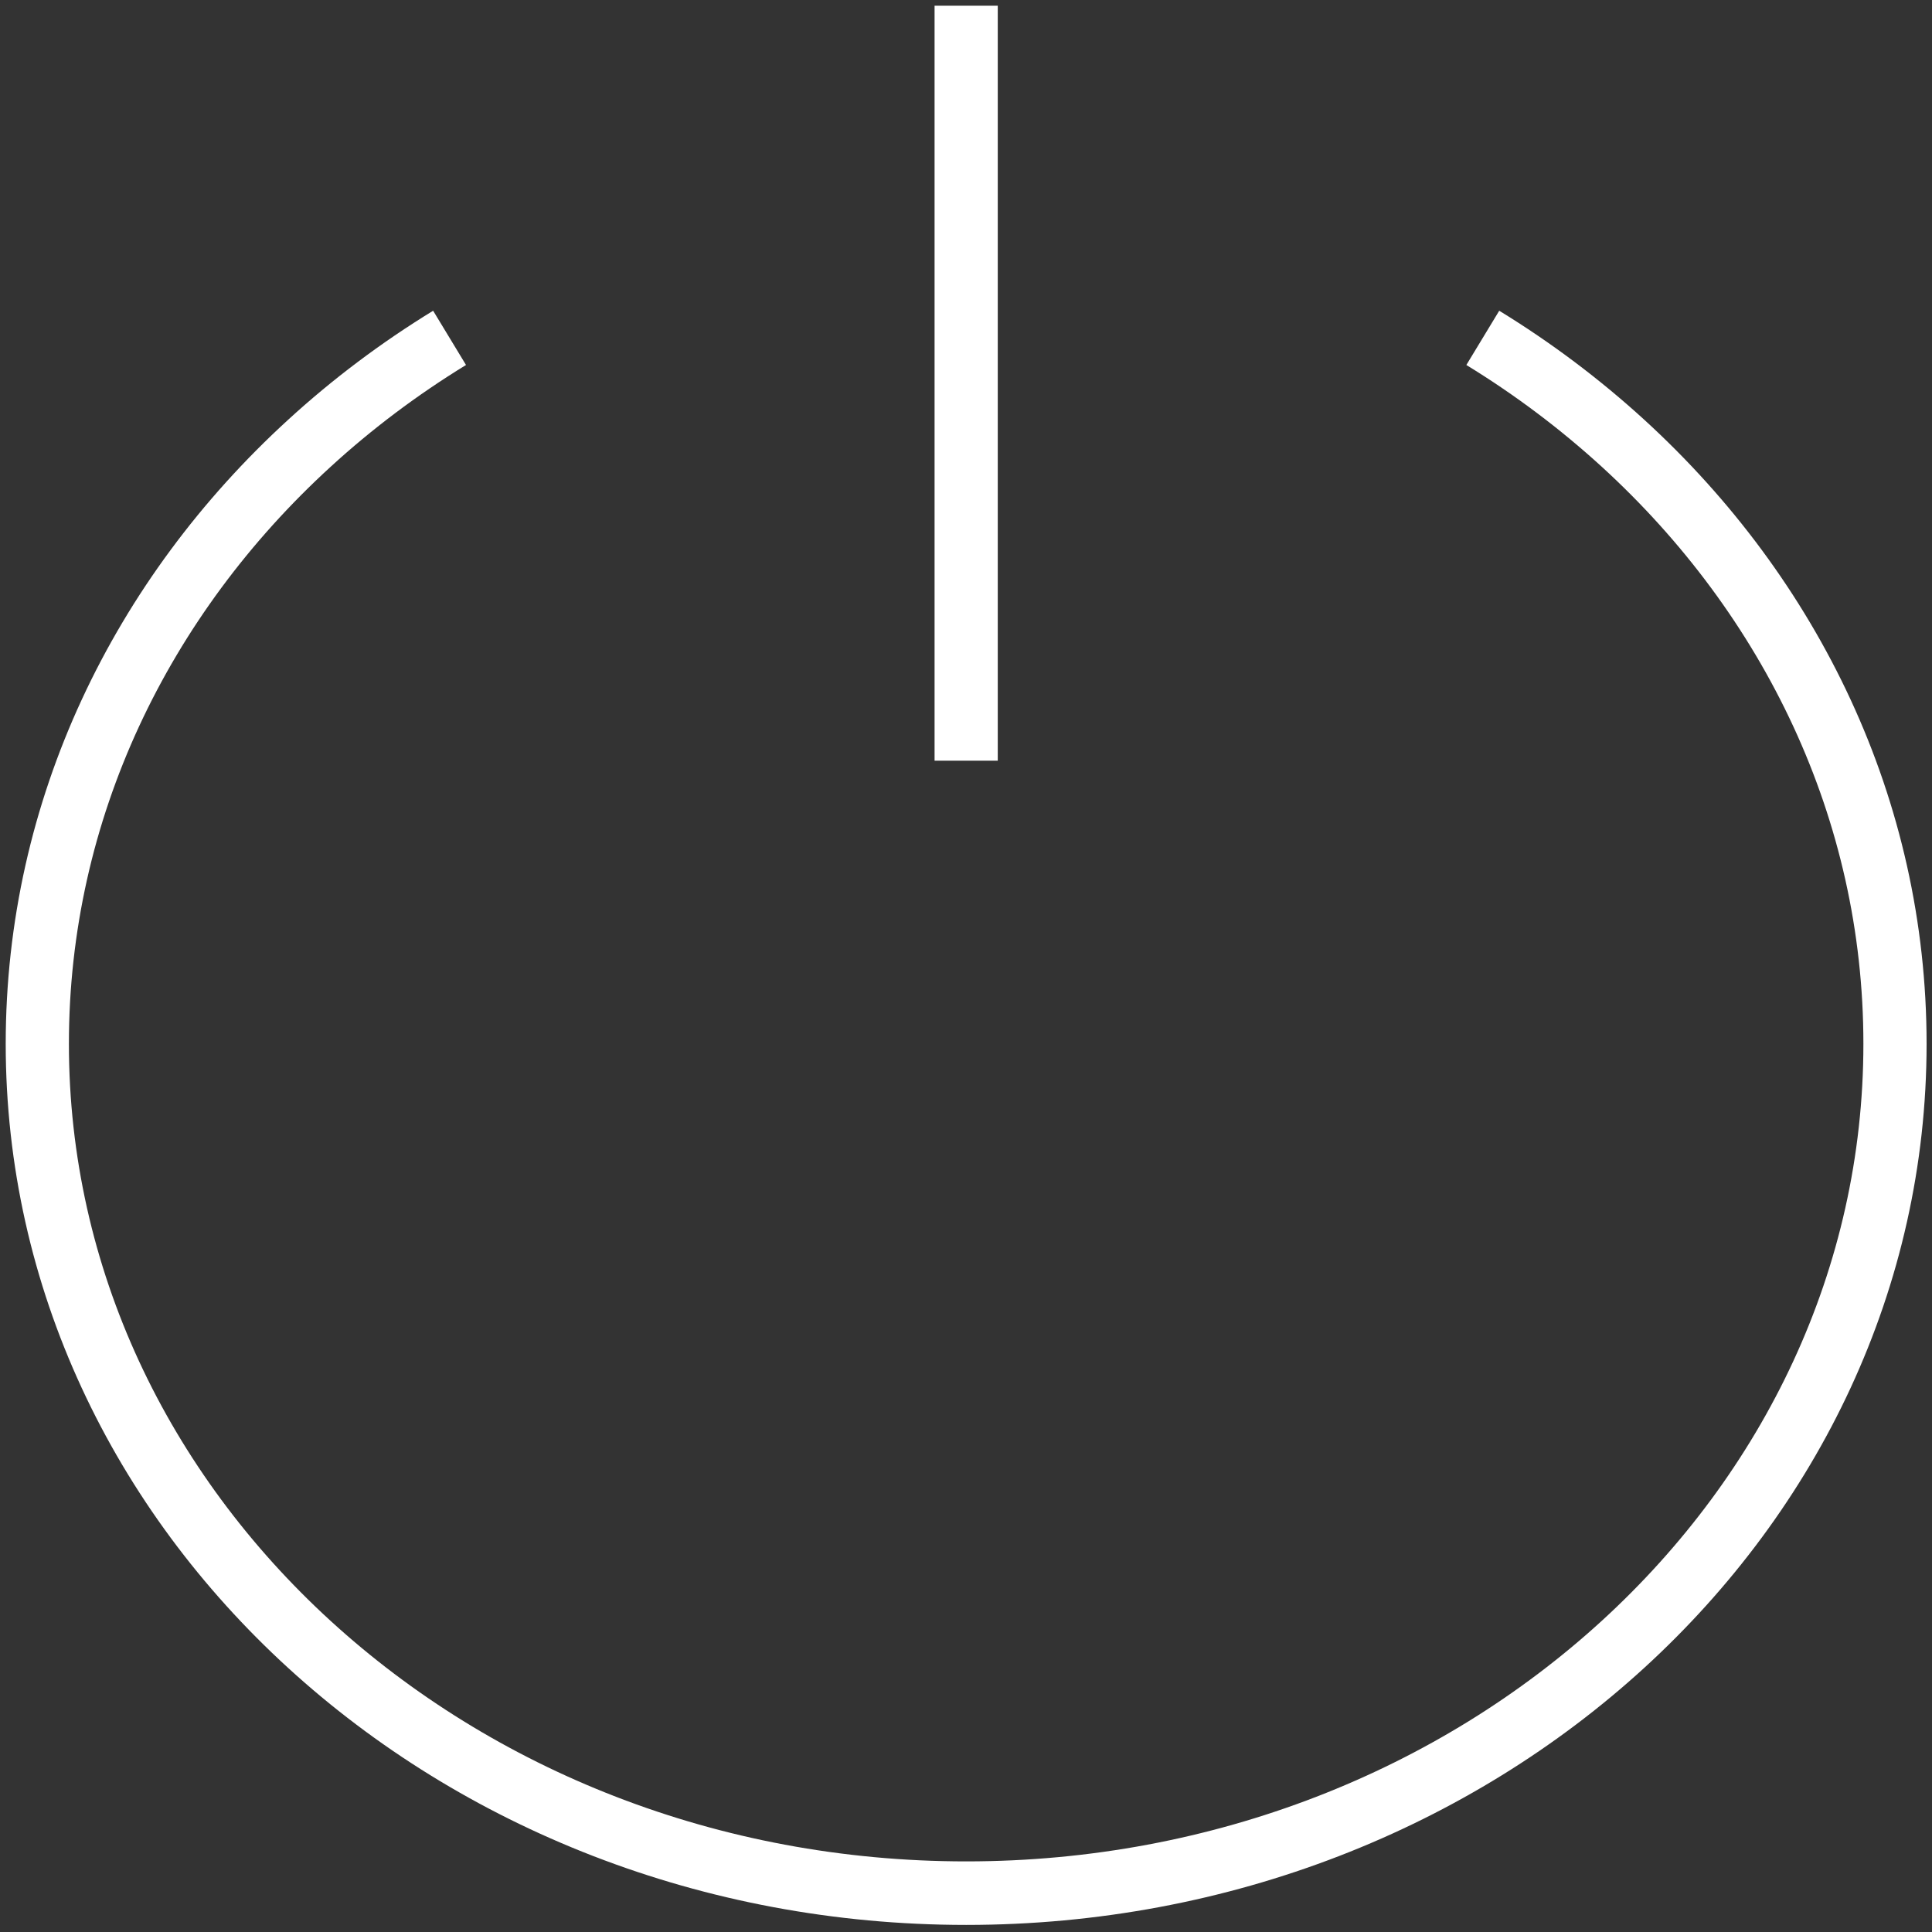 <?xml version="1.0" encoding="utf-8"?>
<svg viewBox="0 0 500 500" width="500" height="500" xmlns="http://www.w3.org/2000/svg">
  <rect x="0" y="0" width="500" height="500" fill="#333333" stroke="none"/>
  <g transform="matrix(1, 0, 0, 1, 127.08, 4.265)"/>
  <g transform="matrix(1, 0, 0, 1, 127.08, 4.265)"/>
  <g transform="matrix(1, 0, 0, 1, 127.08, 4.265)"/>
  <g transform="matrix(1, 0, 0, 1, 127.08, 4.265)"/>
  <g transform="matrix(1, 0, 0, 1, 127.08, 4.265)"/>
  <g transform="matrix(1, 0, 0, 1, 127.08, 4.265)"/>
  <g transform="matrix(1, 0, 0, 1, 127.08, 4.265)"/>
  <g transform="matrix(1, 0, 0, 1, 127.08, 4.265)"/>
  <g transform="matrix(1, 0, 0, 1, 127.08, 4.265)"/>
  <g transform="matrix(1, 0, 0, 1, 127.08, 4.265)"/>
  <g transform="matrix(1, 0, 0, 1, 127.08, 4.265)"/>
  <g transform="matrix(1, 0, 0, 1, 127.08, 4.265)"/>
  <g transform="matrix(1, 0, 0, 1, 127.08, 4.265)"/>
  <g transform="matrix(1, 0, 0, 1, 127.08, 4.265)"/>
  <g transform="matrix(1, 0, 0, 1, 127.08, 4.265)"/>
  <g transform="matrix(8.177, 0, 0, 8.22, 2.435, 7.893)" style="">
    <path fill="none" stroke-width="2" d="M 30.281 -0.78 L 30.281 22.989 M 13.931 9.677 C 12.334 10.65 10.848 11.762 9.496 12.994 C 4.175 17.832 0.883 24.518 0.883 31.904 C 0.883 46.673 14.046 58.644 30.281 58.644 C 46.517 58.644 59.678 46.673 59.678 31.904 C 59.678 24.518 56.39 17.832 51.069 12.994 C 49.713 11.762 48.229 10.65 46.632 9.677" style="stroke: rgb(255, 255, 255);"/>
  </g>
  <g transform="matrix(8.177, 0, 0, 8.22, 2.435, 7.893)" style=""/>
  <g transform="matrix(8.177, 0, 0, 8.22, 2.435, 7.893)" style=""/>
  <g transform="matrix(8.177, 0, 0, 8.22, 2.435, 7.893)" style=""/>
  <g transform="matrix(8.177, 0, 0, 8.22, 2.435, 7.893)" style=""/>
  <g transform="matrix(8.177, 0, 0, 8.22, 2.435, 7.893)" style=""/>
  <g transform="matrix(8.177, 0, 0, 8.22, 2.435, 7.893)" style=""/>
  <g transform="matrix(8.177, 0, 0, 8.22, 2.435, 7.893)" style=""/>
  <g transform="matrix(8.177, 0, 0, 8.22, 2.435, 7.893)" style=""/>
  <g transform="matrix(8.177, 0, 0, 8.22, 2.435, 7.893)" style=""/>
  <g transform="matrix(8.177, 0, 0, 8.22, 2.435, 7.893)" style=""/>
  <g transform="matrix(8.177, 0, 0, 8.22, 2.435, 7.893)" style=""/>
  <g transform="matrix(8.177, 0, 0, 8.22, 2.435, 7.893)" style=""/>
  <g transform="matrix(8.177, 0, 0, 8.22, 2.435, 7.893)" style=""/>
  <g transform="matrix(8.177, 0, 0, 8.22, 2.435, 7.893)" style=""/>
  <g transform="matrix(8.177, 0, 0, 8.22, 2.435, 7.893)" style=""/>
</svg>